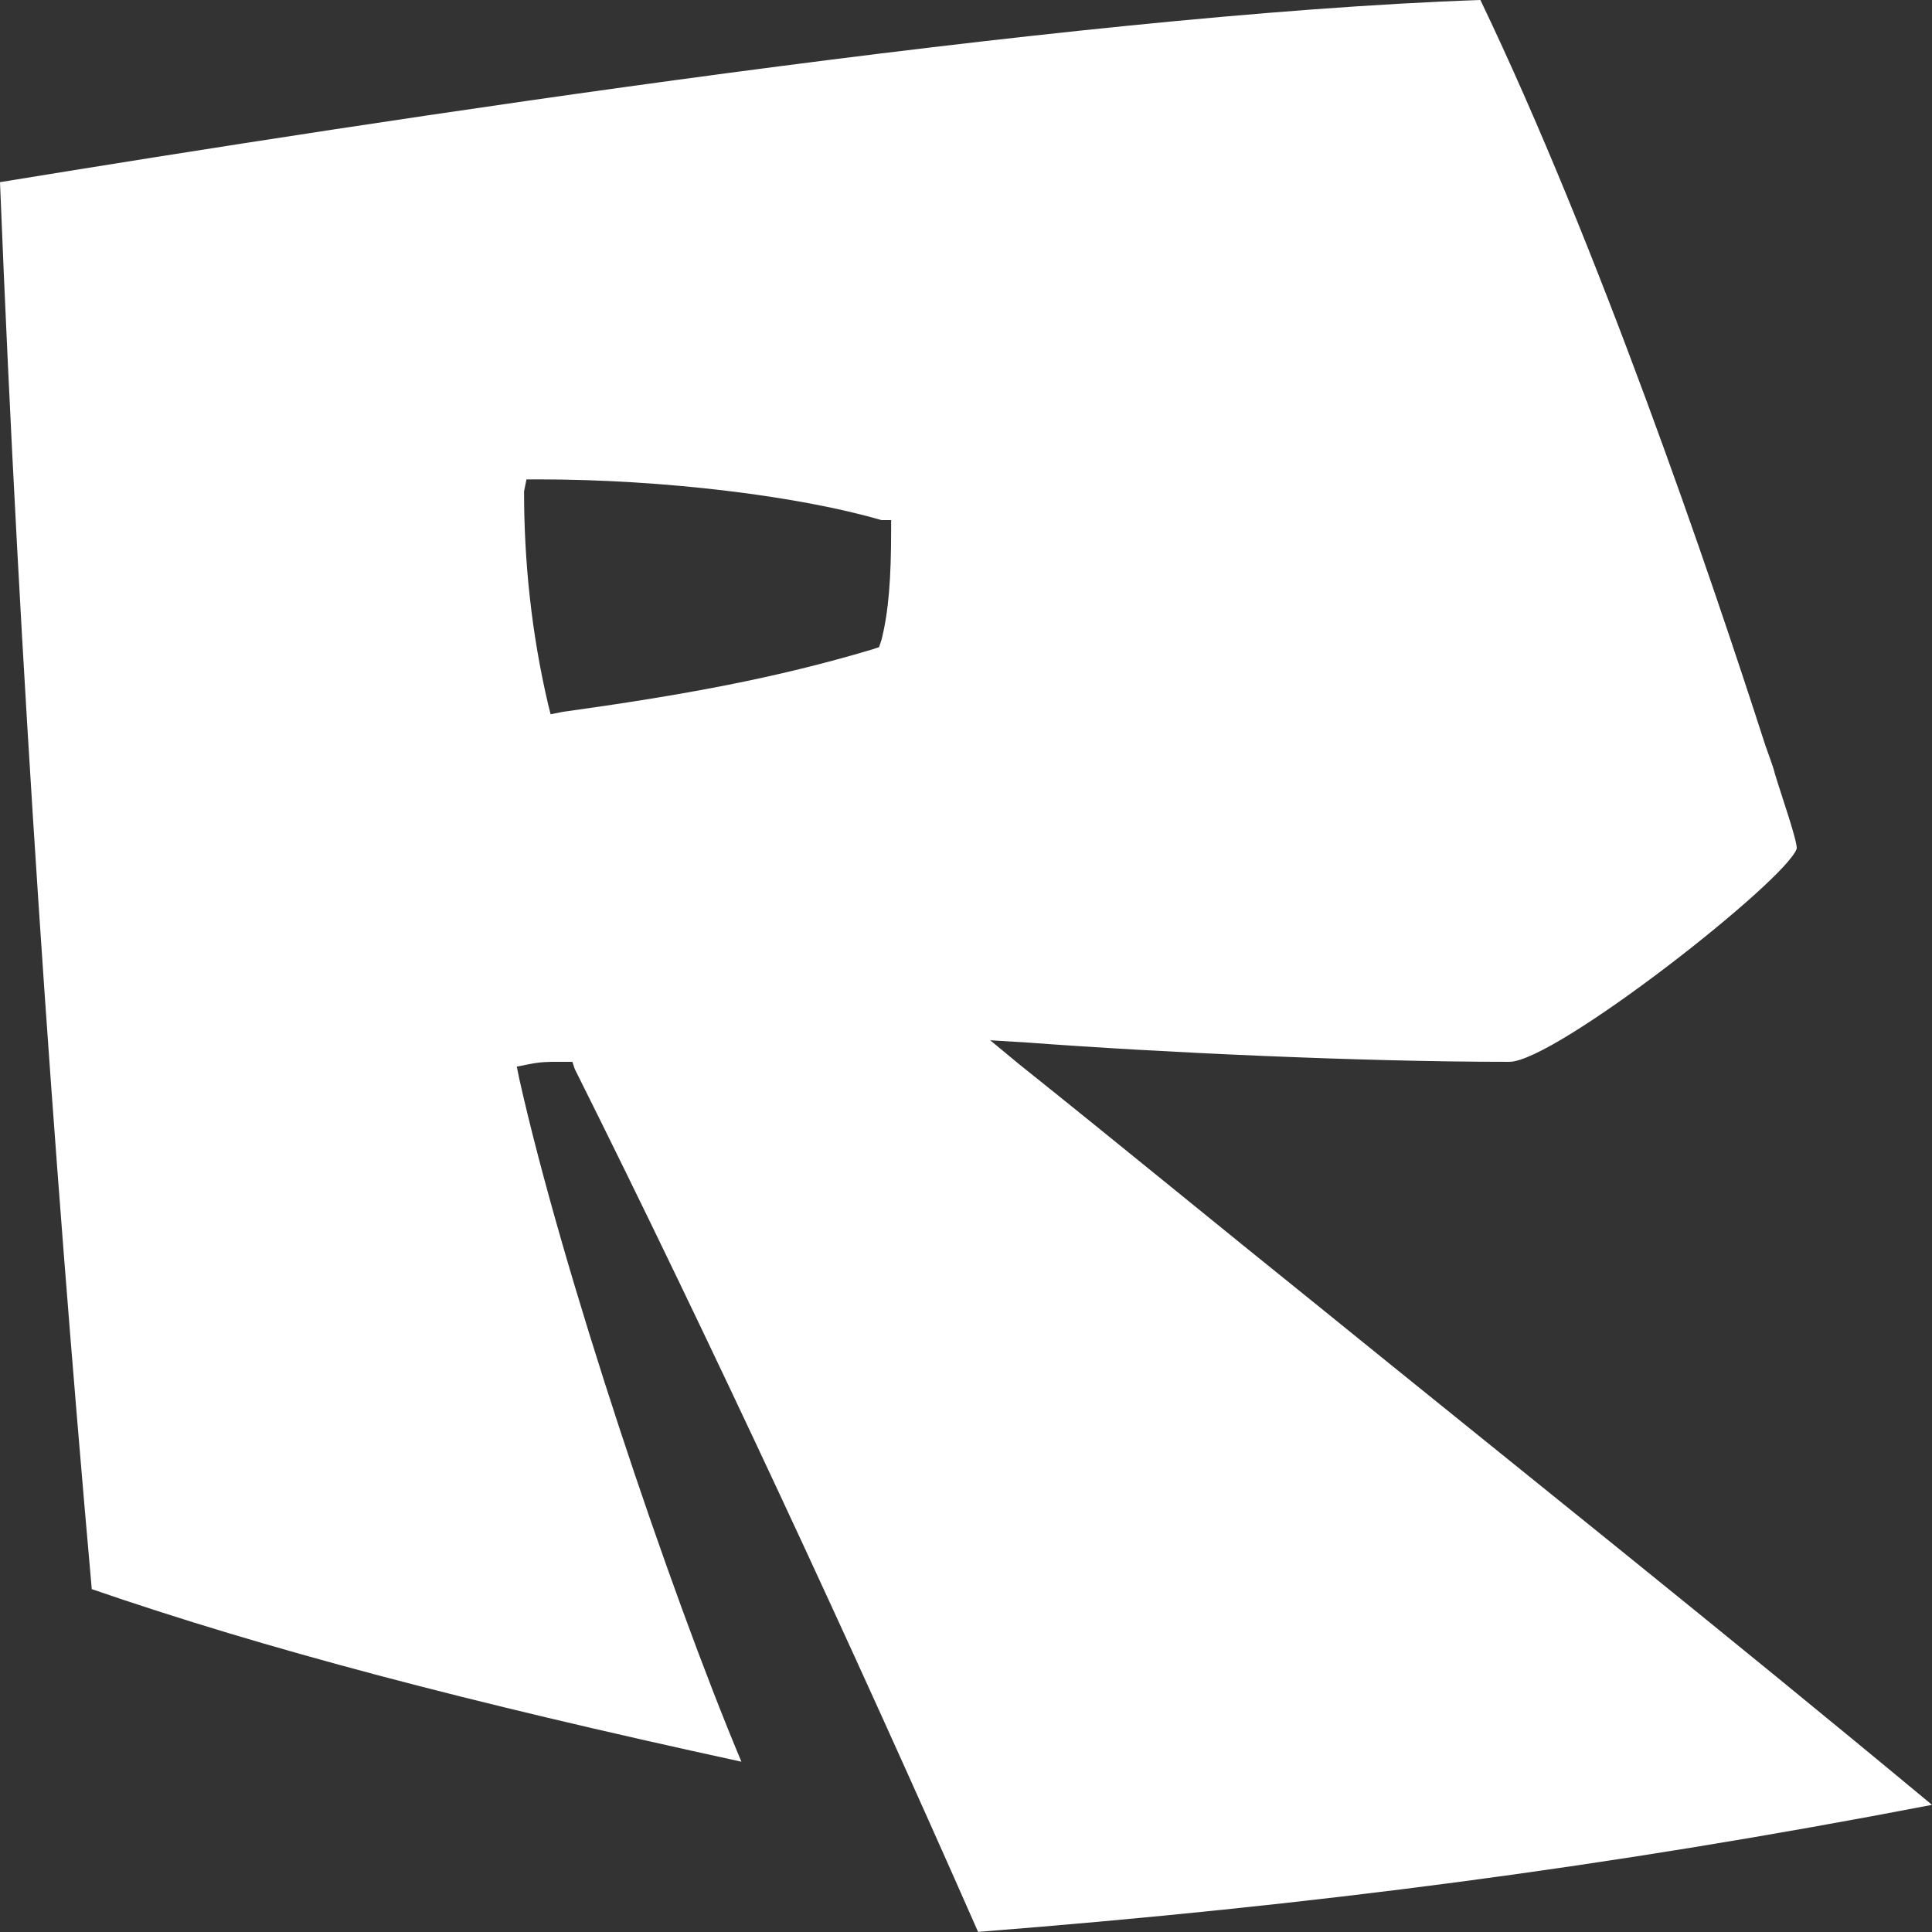 <?xml version="1.0" encoding="UTF-8" standalone="no"?>
<!-- Generator: Adobe Illustrator 18.0.0, SVG Export Plug-In . SVG Version: 6.00 Build 0)  -->

<svg
   xmlns:dc="http://purl.org/dc/elements/1.1/"
   xmlns:cc="http://creativecommons.org/ns#"
   xmlns:rdf="http://www.w3.org/1999/02/22-rdf-syntax-ns#"
   xmlns:svg="http://www.w3.org/2000/svg"
   xmlns="http://www.w3.org/2000/svg"
   xmlns:sodipodi="http://sodipodi.sourceforge.net/DTD/sodipodi-0.dtd"
   xmlns:inkscape="http://www.inkscape.org/namespaces/inkscape"
   version="1.1"
   id="meatball"
   x="0px"
   y="0px"
   width="512"
   height="512"
   viewBox="0 0 512 512"
   enable-background="new 0 0 90 90"
   xml:space="preserve"
   inkscape:version="0.91 r13725"
   sodipodi:docname="logo_meatball.svg"><rect x="0" y="0" width="512" height="512" fill="#333333" stroke="none"/><defs
   id="defs39">
	
	

		
		
	
			
			
		</defs><sodipodi:namedview
   pagecolor="#ffffff"
   bordercolor="#666666"
   borderopacity="1"
   objecttolerance="10"
   gridtolerance="10"
   guidetolerance="10"
   inkscape:pageopacity="0"
   inkscape:pageshadow="2"
   inkscape:window-width="1366"
   inkscape:window-height="706"
   id="namedview37"
   showgrid="false"
   inkscape:zoom="0.46354778"
   inkscape:cx="496.56219"
   inkscape:cy="49.005073"
   inkscape:window-x="-8"
   inkscape:window-y="-8"
   inkscape:window-maximized="1"
   inkscape:current-layer="meatball" />
<g
   id="g27"
   transform="matrix(6.4,0,0,6.352,-43.52,-27.315)"
   style="fill:#ffffff">
				<path
   style="clip-rule:evenodd;fill:#ffffff;fill-rule:evenodd"
   inkscape:connector-curvature="0"
   id="path29"
   d="M 47.3,84.9 C 42.1,73 36.2,60.2 30.6,48.9 l -0.1,-0.3 -0.3,0 c -0.1,0 -0.2,0 -0.3,0 -0.4,0 -0.7,0 -1.2,0.1 l -0.5,0.1 0.1,0.5 c 1.8,8.1 6.2,21.3 9.2,28.5 C 26.1,75.3 17.8,73.1 10.6,70.6 9,52.5 7.6,32.2 6.8,11.9 22.6,9.3 50.9,4.9 68.1,4.3 c 4.9,10.3 9.5,23.9 11.8,31.1 0.1,0.3 0.3,0.8 0.4,1.2 0.3,1 0.9,2.7 0.9,3.1 -0.4,1.3 -10,8.9 -11.9,8.9 l -0.1,0 c -6.1,0 -14.5,-0.4 -19.8,-0.8 l -1.6,-0.1 1.2,1 c 4.1,3.3 8.2,6.7 12.4,10.1 8.2,6.7 16.8,13.6 25.4,20.8 -13.4,2.6 -25.6,4.2 -39.5,5.3 z M 28.5,24.8 c 0,2.9 0.3,5.9 1,8.9 l 0.1,0.4 0.5,-0.1 c 5,-0.7 8.8,-1.4 12.8,-2.6 l 0.3,-0.1 0.1,-0.3 c 0.3,-1.2 0.4,-2.6 0.4,-4.6 l 0,-0.4 -0.4,0 c -3.4,-1 -9,-1.7 -14.2,-1.7 l -0.5,0 -0.1,0.5 z" />
			</g>
</svg>
